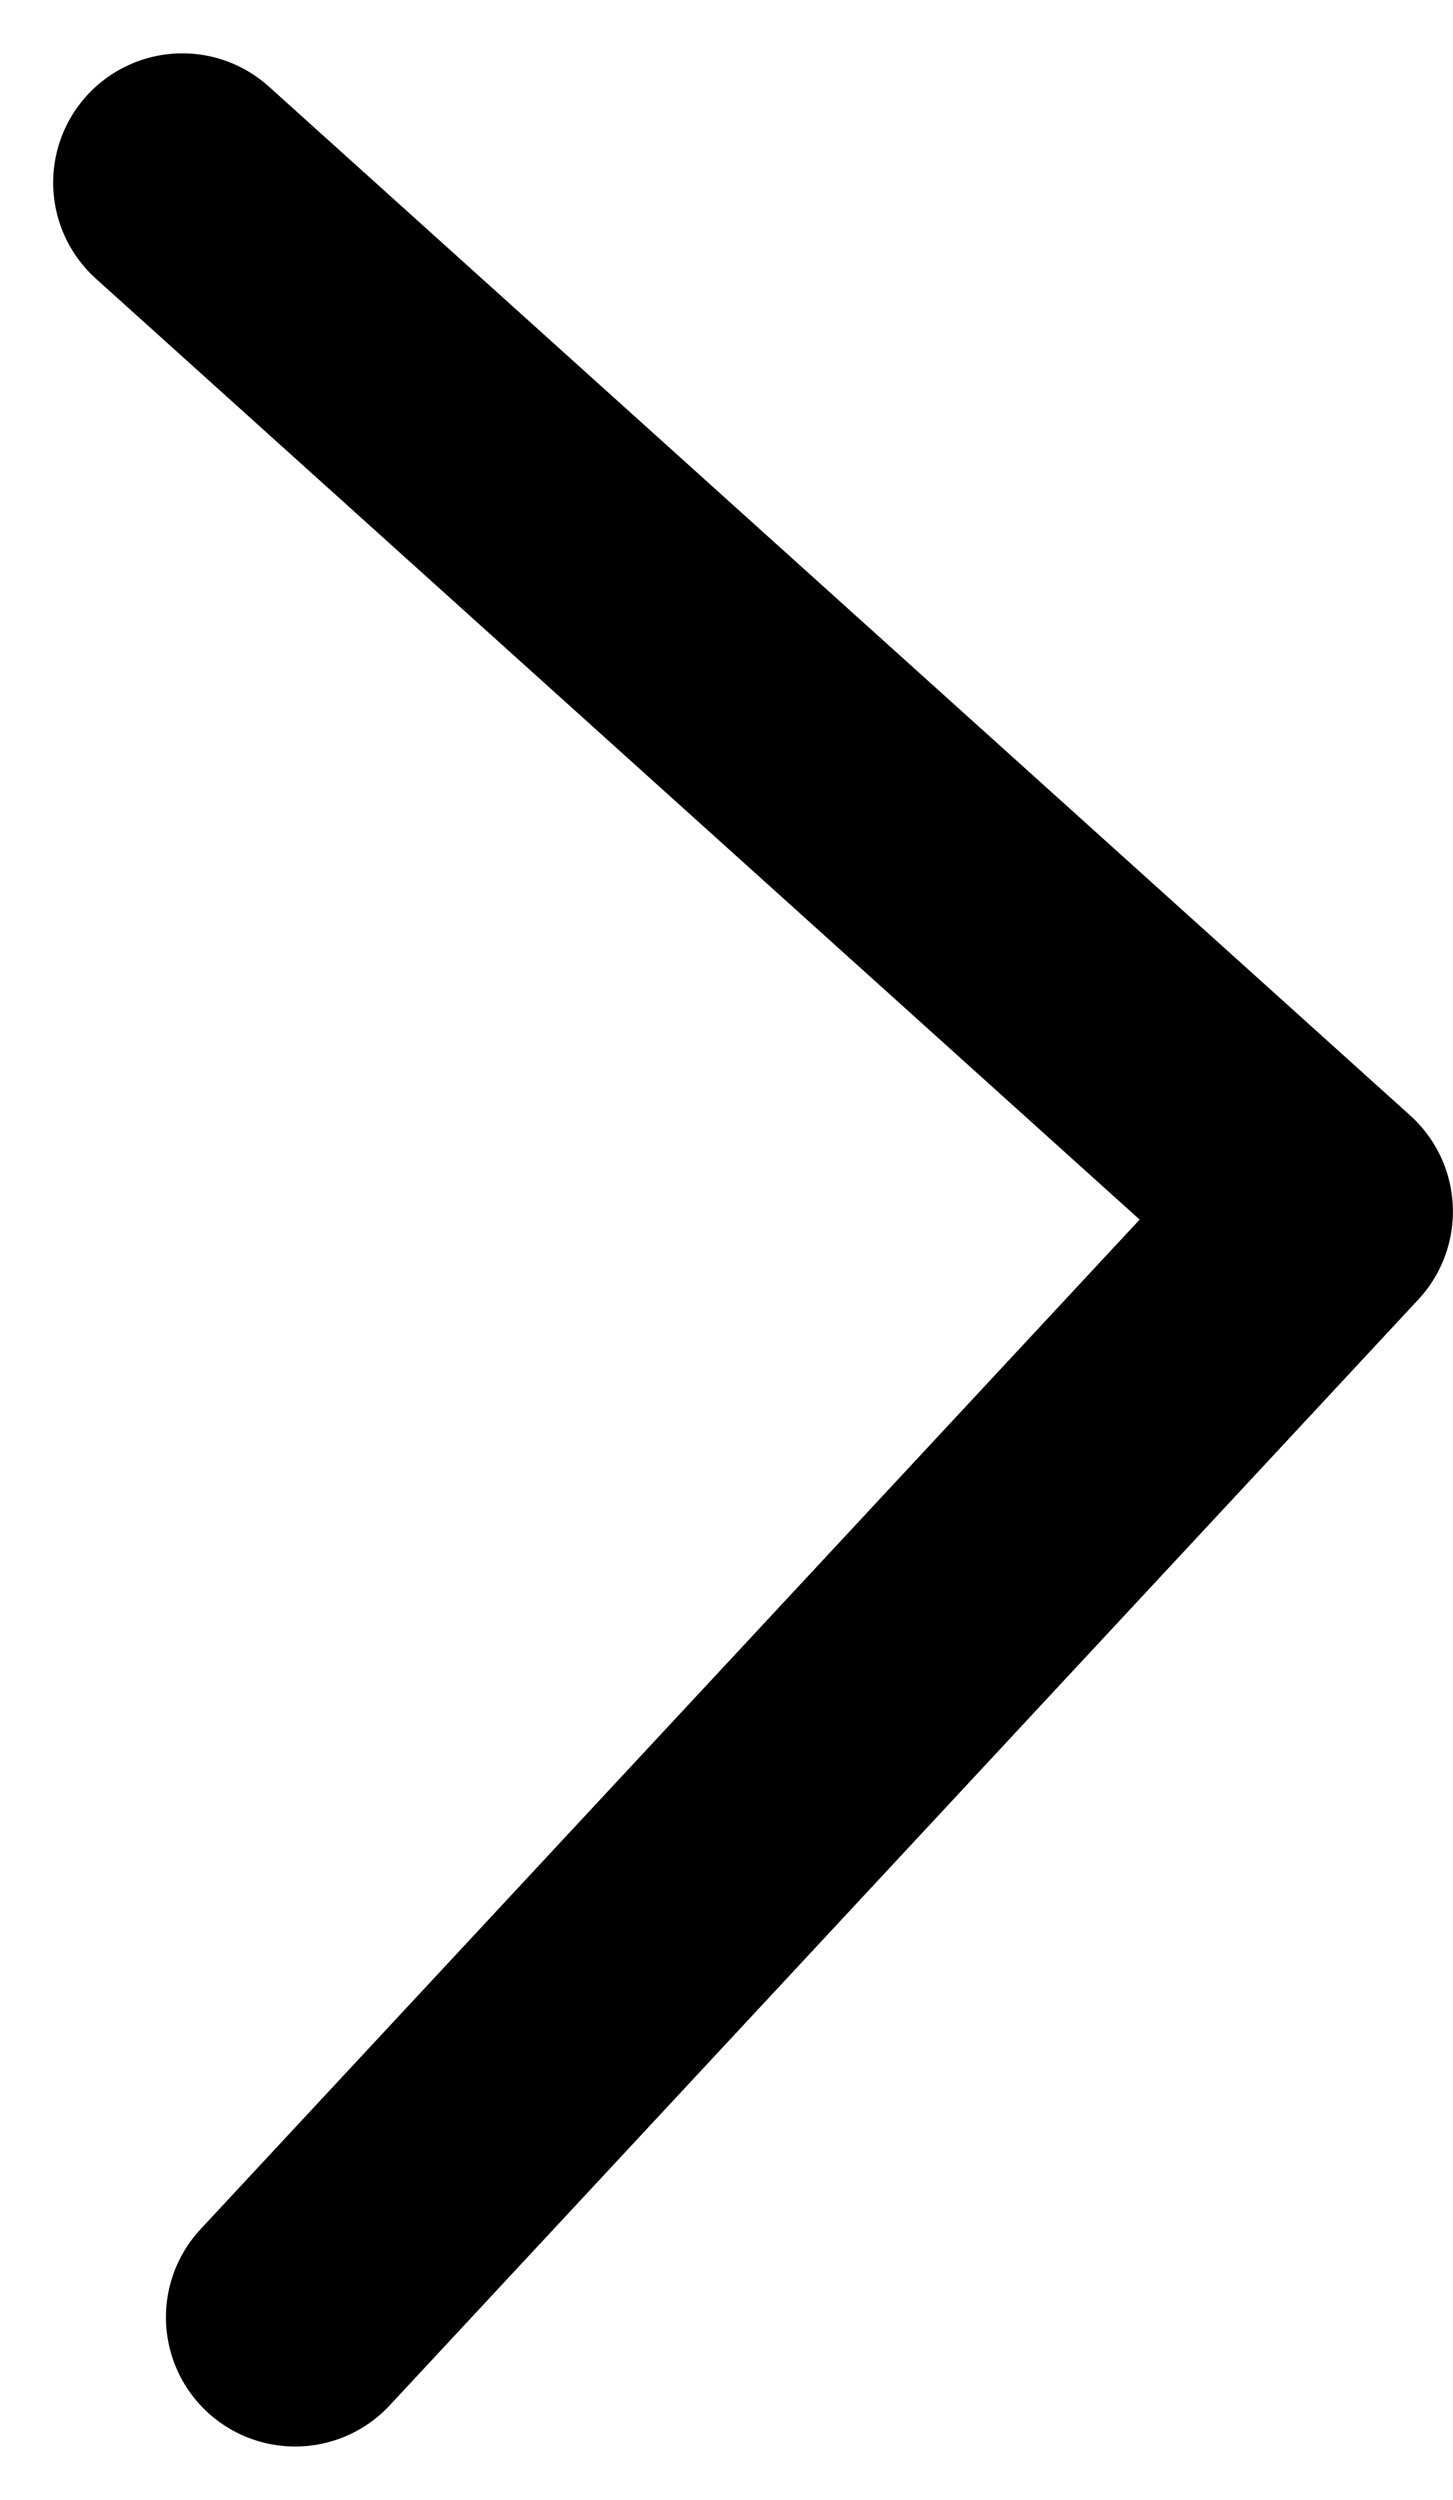 <svg xmlns="http://www.w3.org/2000/svg" viewBox="0 0 16.866 29.009"><path data-name="Tracé 2" d="M3.426 26.889l11.939-12.831L2.117 2.119" fill="none" stroke="#000" stroke-linecap="round" stroke-linejoin="round" stroke-width="3"/></svg>